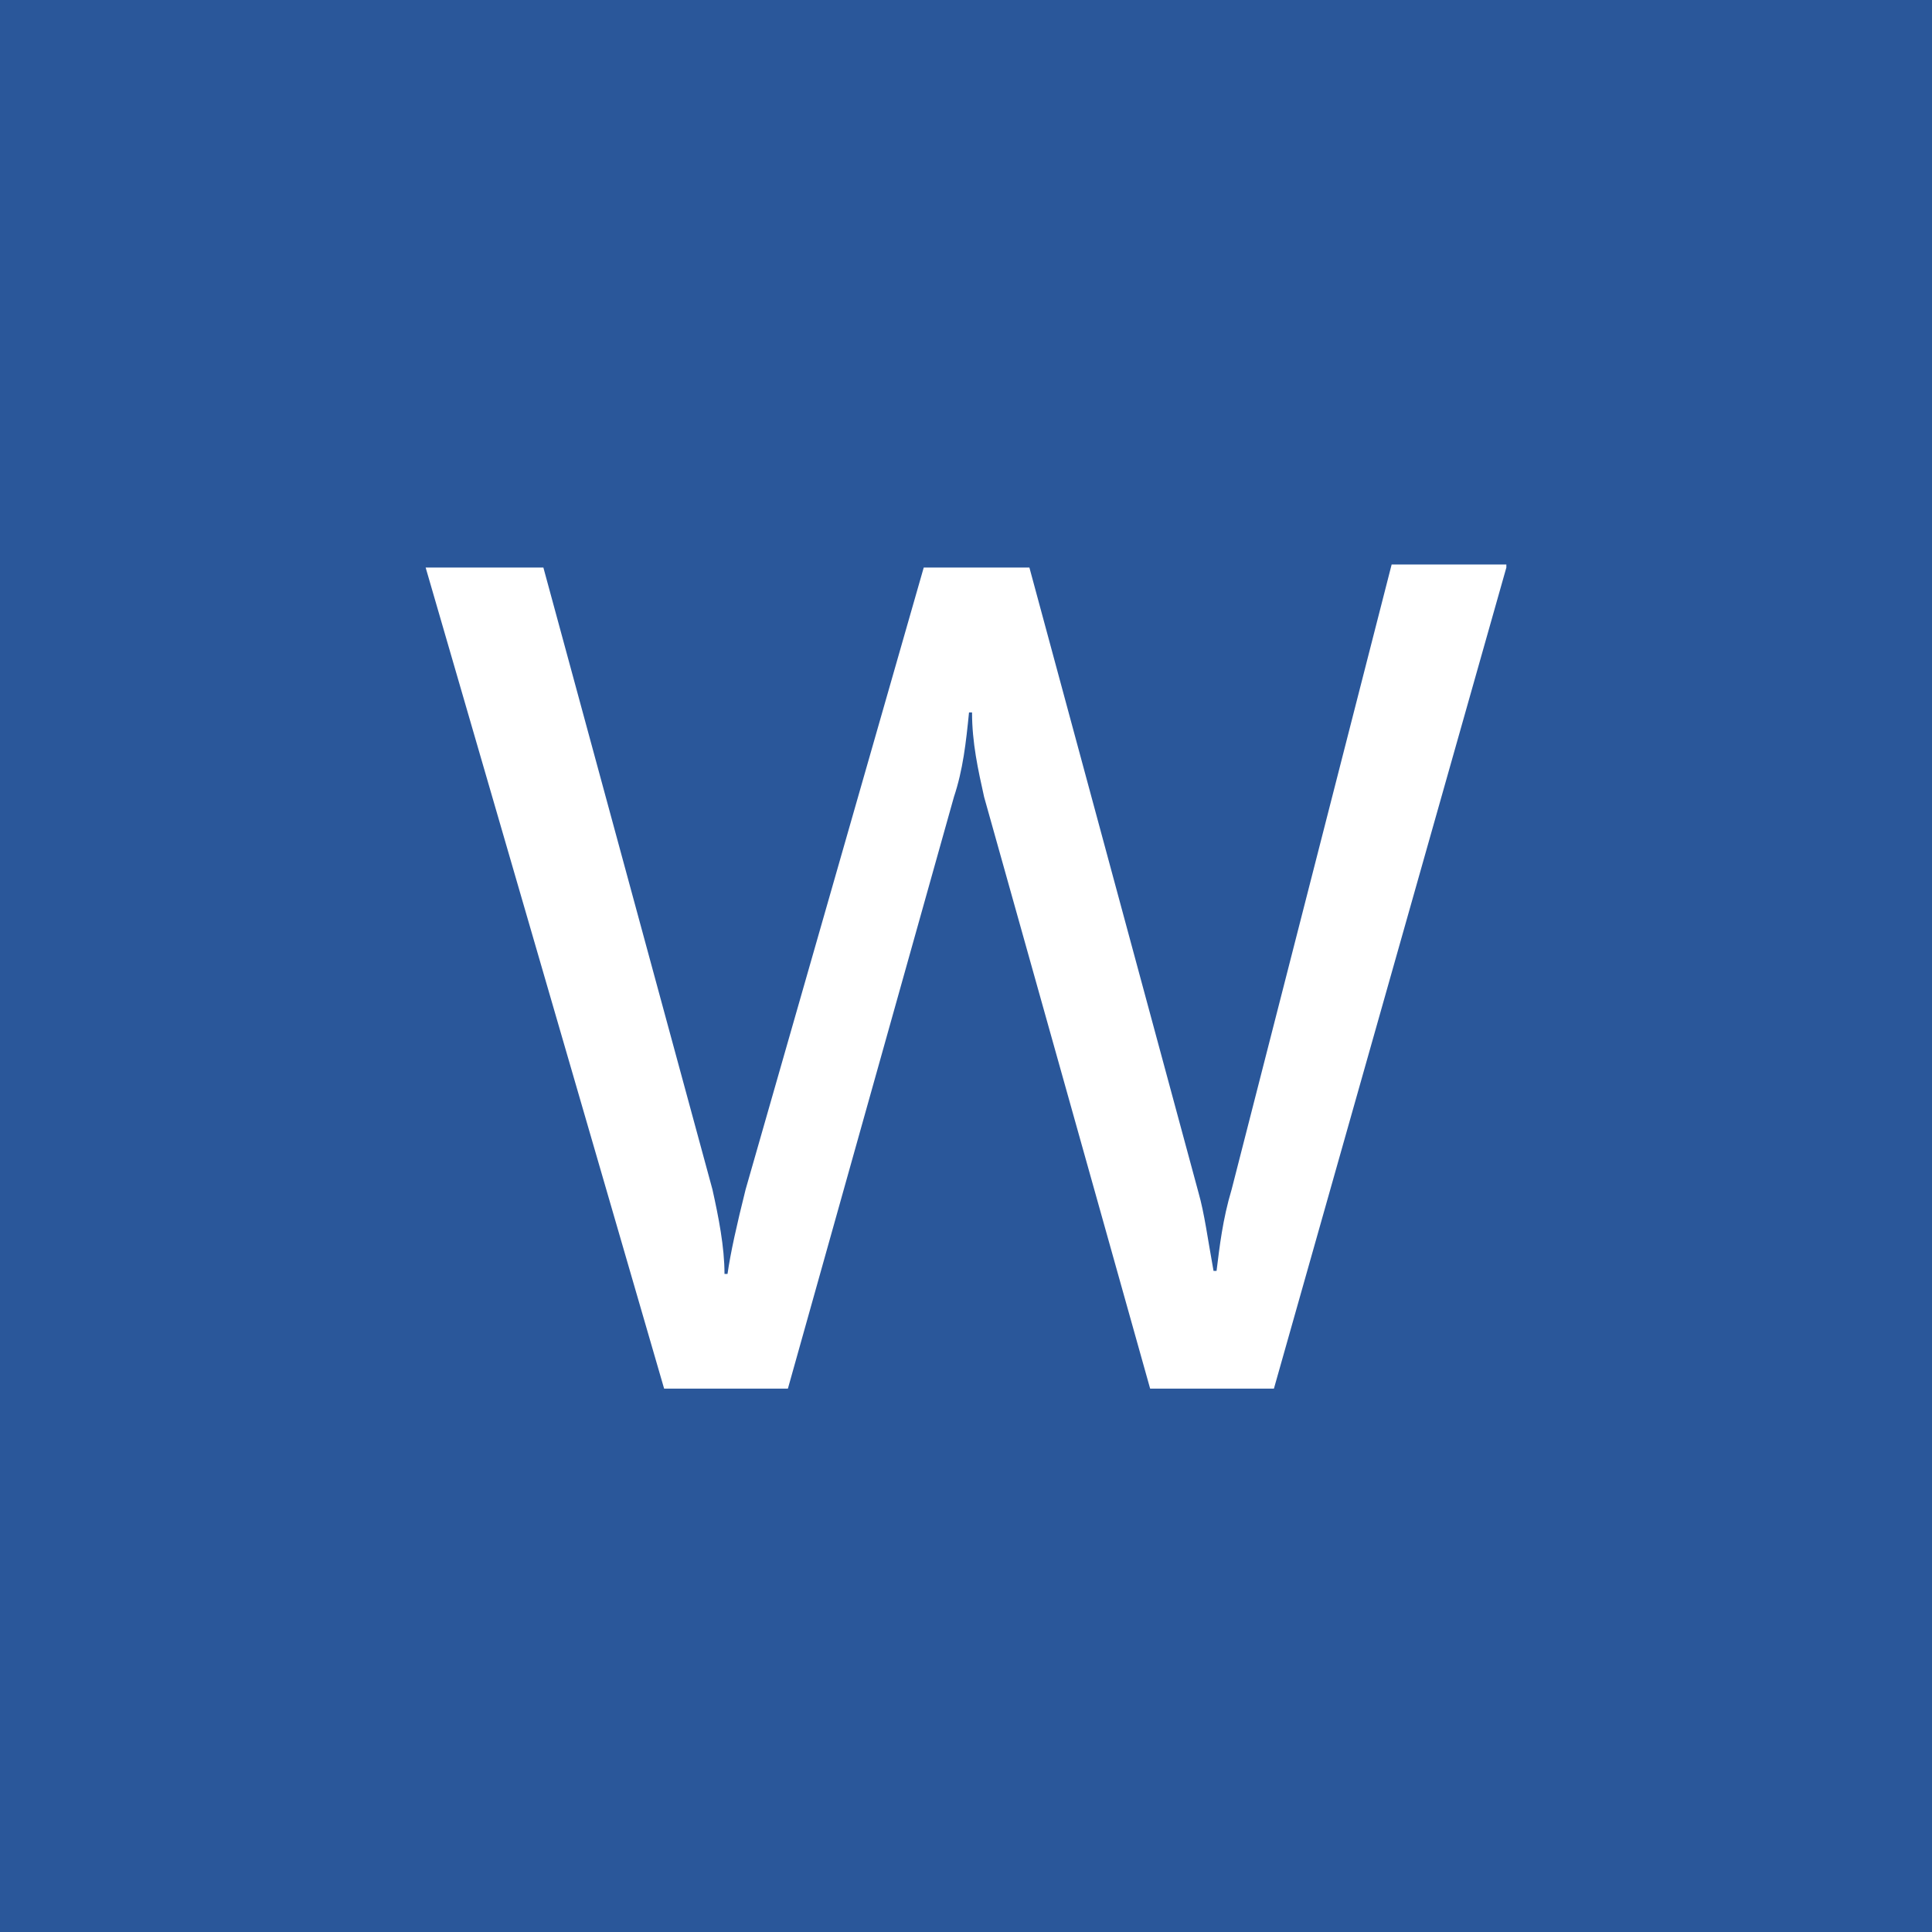 <?xml version="1.0" encoding="utf-8"?>
<!-- Generator: Adobe Illustrator 19.2.0, SVG Export Plug-In . SVG Version: 6.00 Build 0)  -->
<svg version="1.1" id="Layer_1" xmlns="http://www.w3.org/2000/svg" xmlns:xlink="http://www.w3.org/1999/xlink" x="0px" y="0px"
	 viewBox="0 0 64 64" style="enable-background:new 0 0 64 64;" xml:space="preserve">
<style type="text/css">
	.st0{fill:#2A579A;}
	.st1{enable-background:new    ;}
	.st2{fill:#FFFFFF;}
</style>
<title>15_word</title>
<rect class="st0" width="64" height="64"/>
<g class="st1">
	<path class="st2" d="M49.9,18.8L42.2,46h-4.1l-5.5-19.6c-0.2-0.9-0.4-1.8-0.4-2.8h-0.1c-0.1,1-0.2,1.9-0.5,2.8L26.1,46H22
		l-7.9-27.2H18l5.6,20.6c0.2,0.9,0.4,1.9,0.4,2.8h0.1c0.1-0.7,0.3-1.6,0.6-2.8l5.9-20.6h3.5l5.6,20.7c0.2,0.7,0.3,1.5,0.5,2.6h0.1
		c0.1-0.8,0.2-1.7,0.5-2.7l5.3-20.7H49.9z"/>
</g>
</svg>
